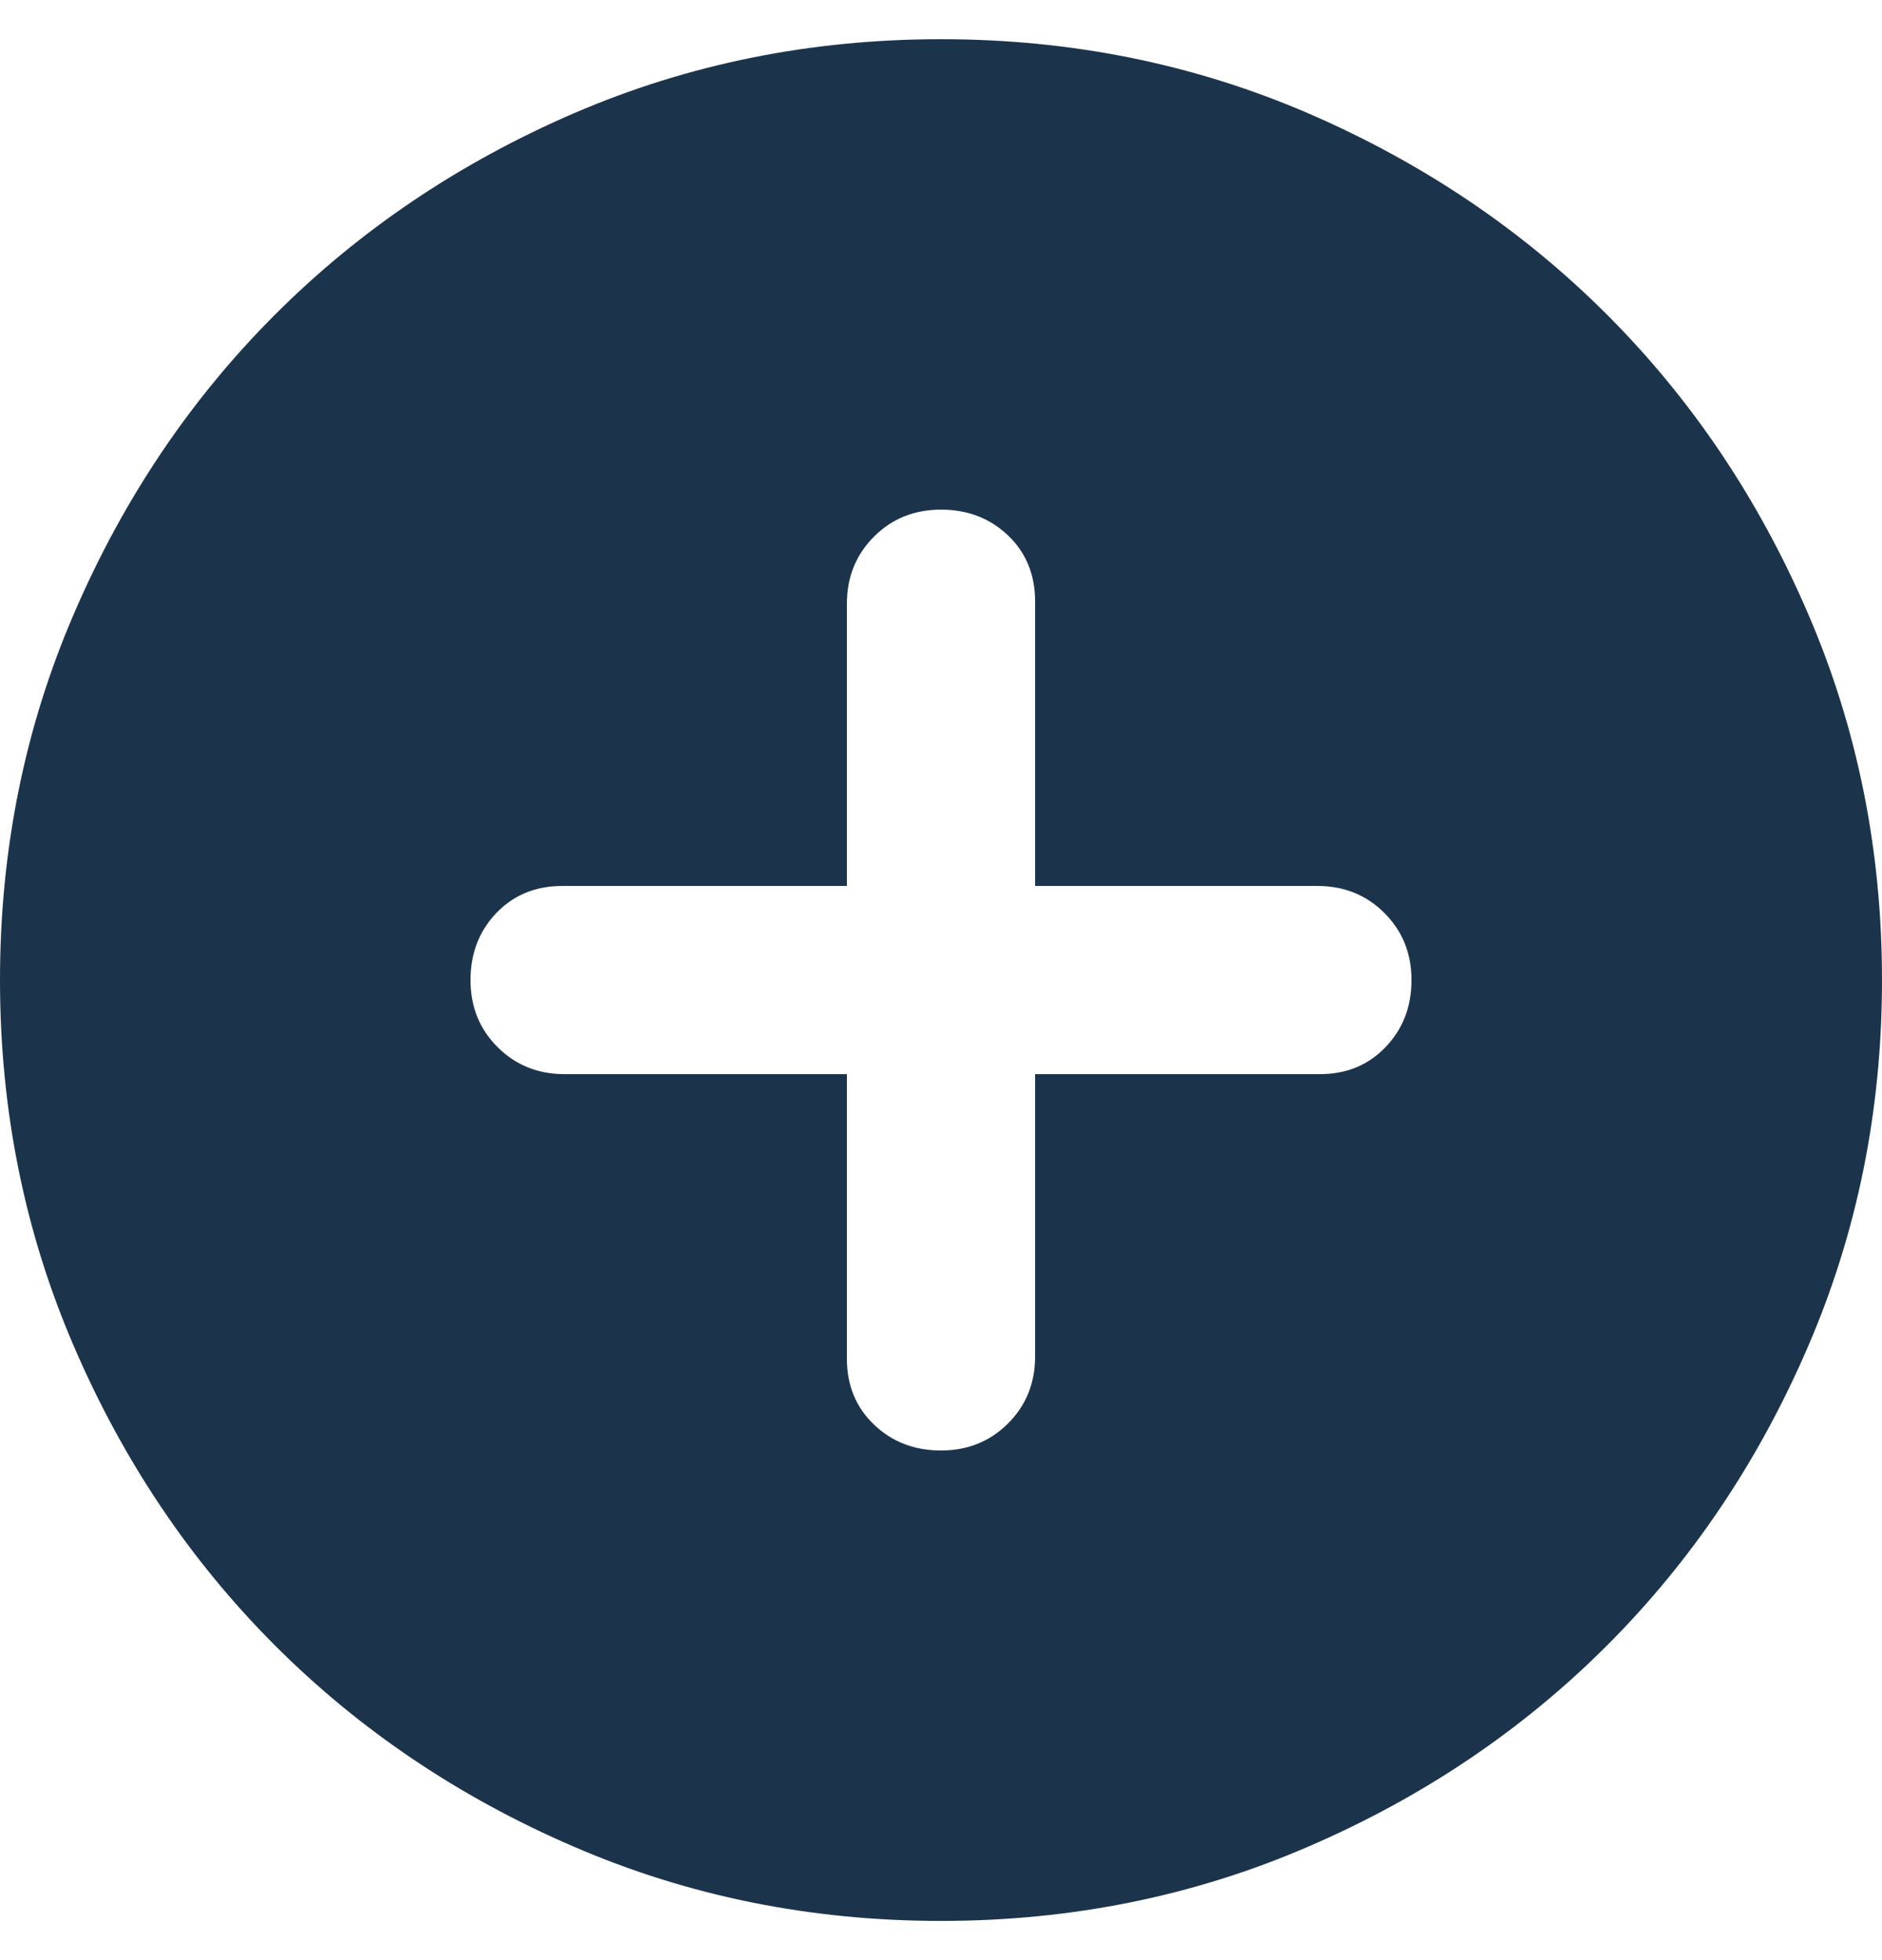 <svg width="24" height="25" viewBox="0 0 24 25" fill="none" xmlns="http://www.w3.org/2000/svg">
<path d="M12 18.5C12.34 18.5 12.625 18.385 12.856 18.154C13.085 17.925 13.2 17.64 13.2 17.3V13.7H16.83C17.17 13.7 17.45 13.585 17.67 13.354C17.89 13.125 18 12.84 18 12.5C18 12.16 17.885 11.875 17.654 11.644C17.425 11.415 17.14 11.3 16.8 11.3H13.2V7.67C13.2 7.33 13.085 7.05 12.856 6.83C12.625 6.61 12.34 6.5 12 6.5C11.66 6.5 11.375 6.615 11.146 6.844C10.915 7.075 10.8 7.36 10.8 7.7V11.3H7.17C6.83 11.3 6.55 11.415 6.33 11.644C6.11 11.875 6 12.16 6 12.5C6 12.84 6.115 13.125 6.344 13.354C6.575 13.585 6.86 13.7 7.2 13.7H10.8V17.33C10.8 17.67 10.915 17.95 11.146 18.17C11.375 18.39 11.66 18.5 12 18.5ZM12 24.5C10.34 24.5 8.78 24.185 7.32 23.554C5.86 22.925 4.59 22.07 3.51 20.99C2.43 19.91 1.575 18.64 0.946 17.18C0.315 15.72 0 14.16 0 12.5C0 10.84 0.315 9.28 0.946 7.82C1.575 6.36 2.43 5.09 3.51 4.01C4.59 2.93 5.86 2.075 7.32 1.444C8.78 0.815 10.34 0.5 12 0.5C13.66 0.5 15.22 0.815 16.68 1.444C18.14 2.075 19.41 2.93 20.49 4.01C21.57 5.09 22.425 6.36 23.054 7.82C23.685 9.28 24 10.84 24 12.5C24 14.16 23.685 15.72 23.054 17.18C22.425 18.64 21.57 19.91 20.49 20.99C19.41 22.07 18.14 22.925 16.68 23.554C15.22 24.185 13.66 24.5 12 24.5Z" fill="#1C344B"/>
</svg>
